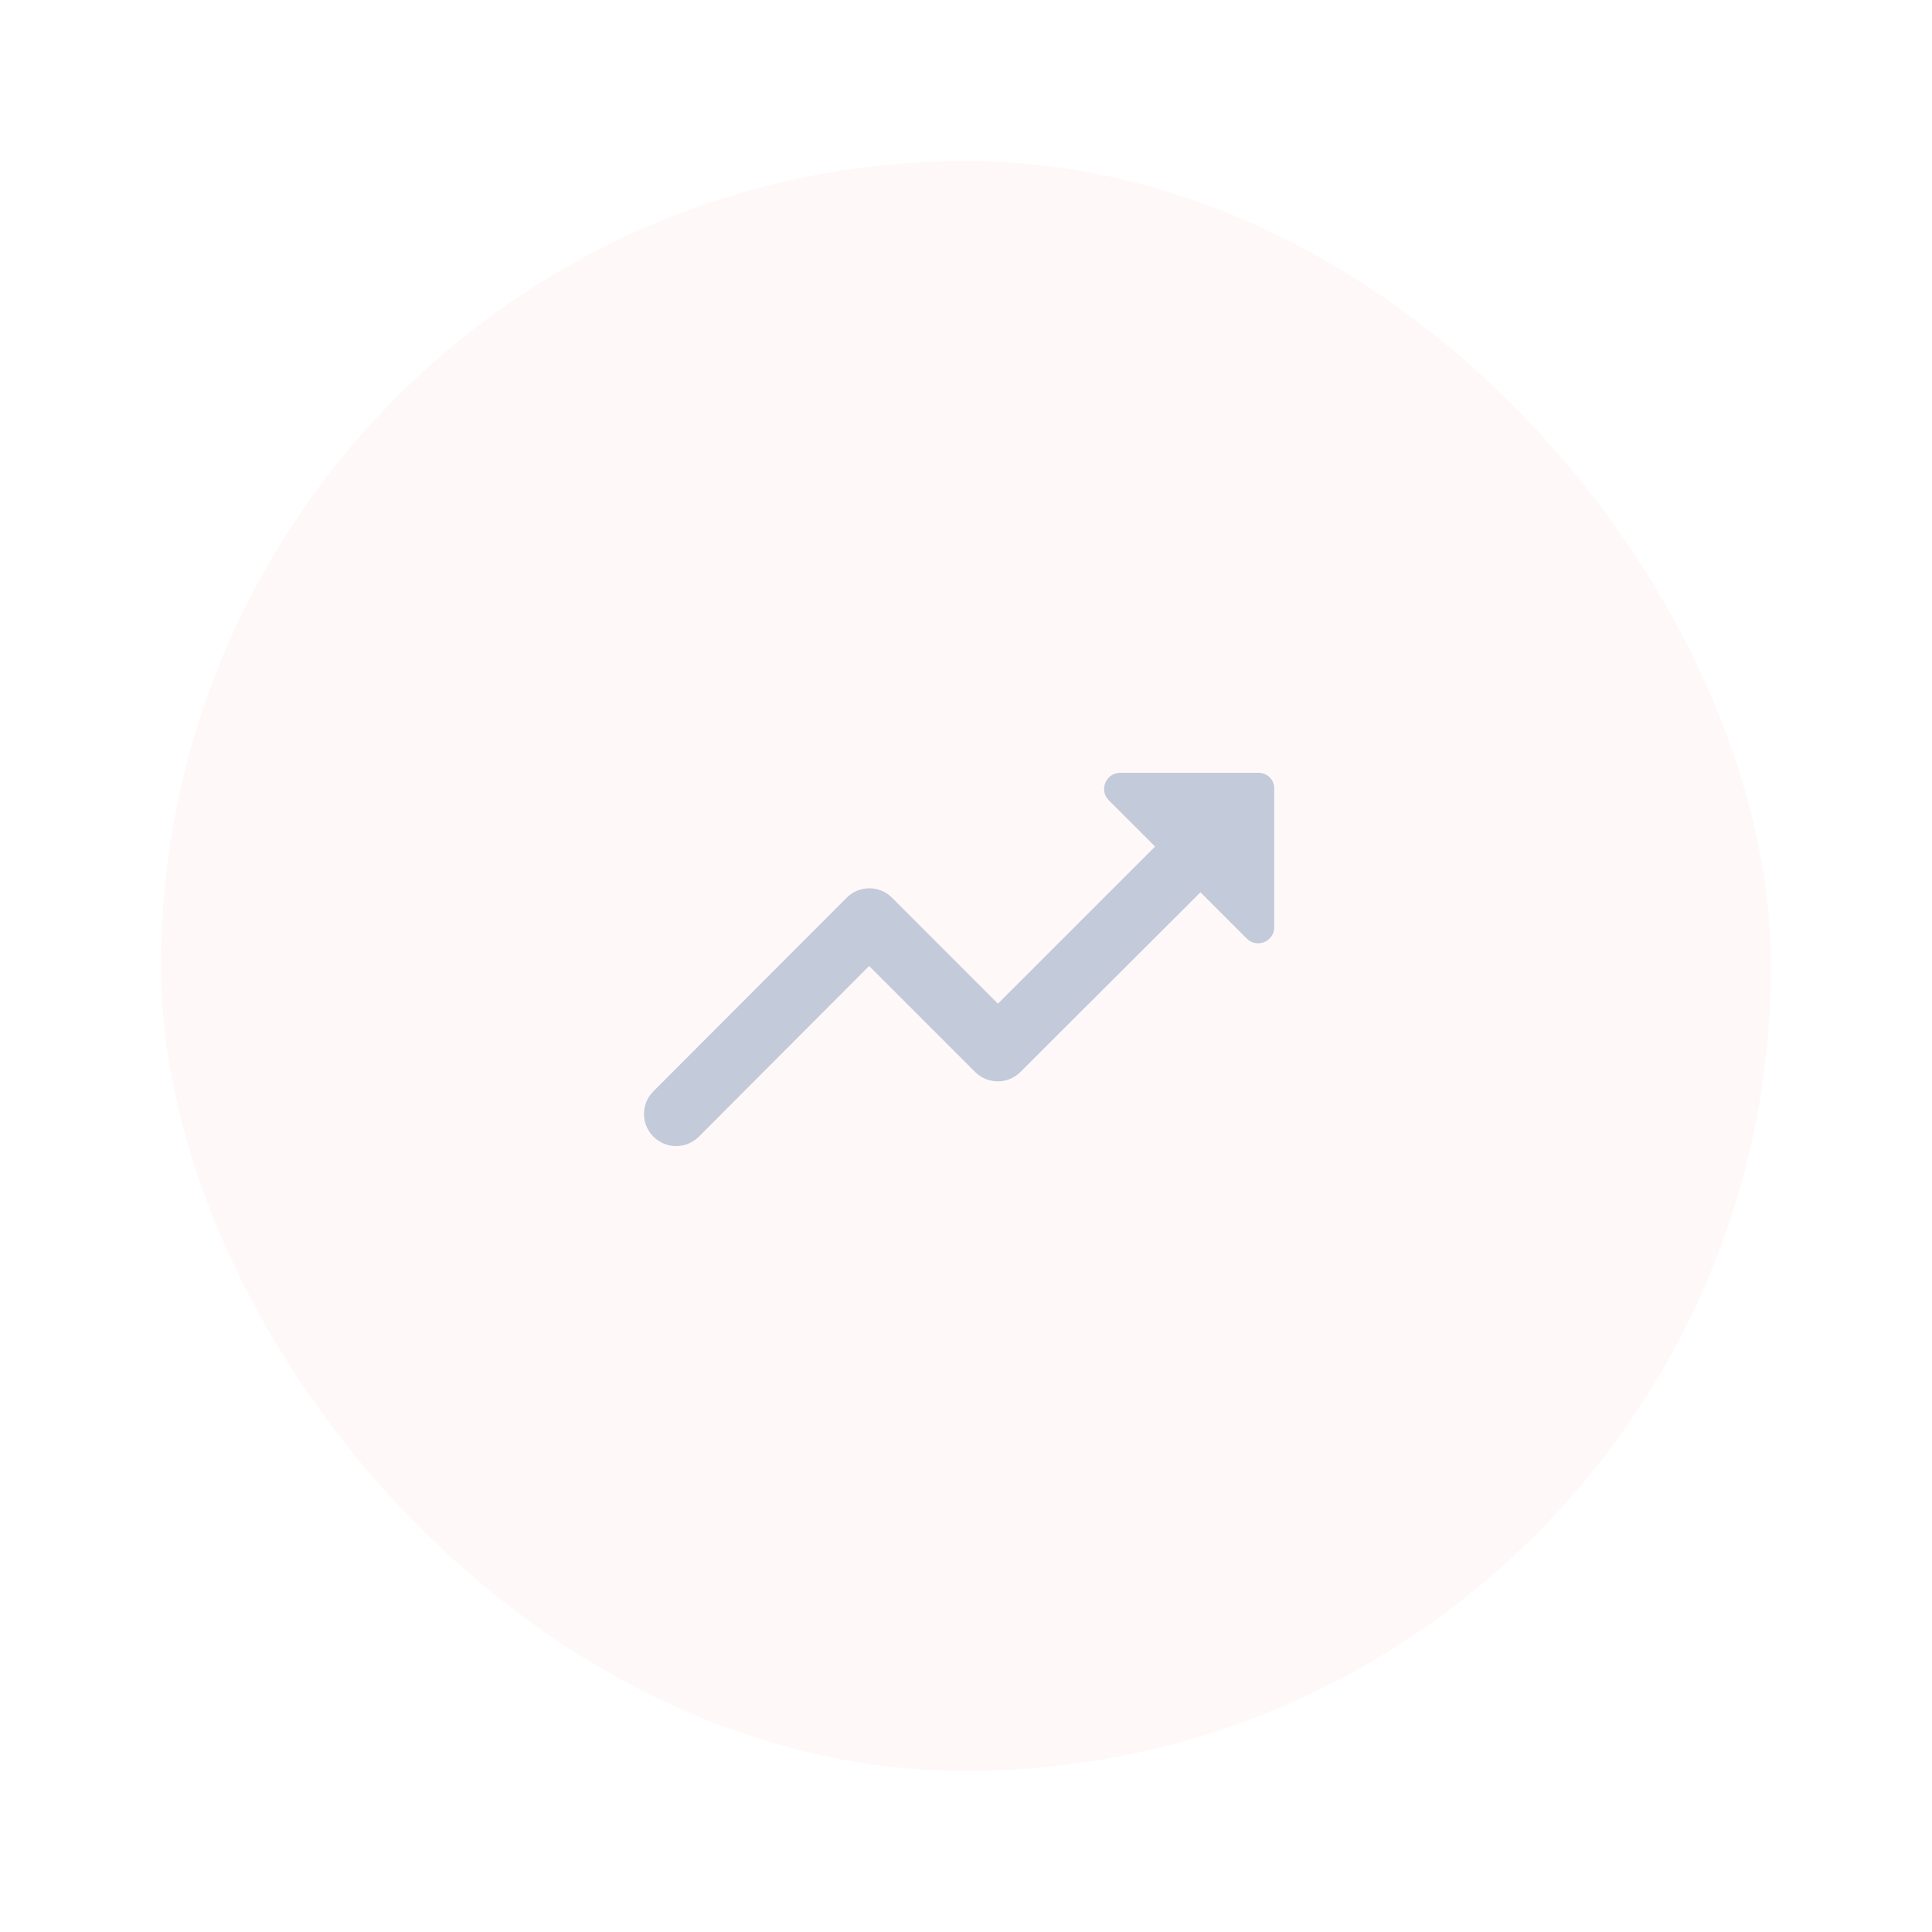 <svg width="60" height="60" viewBox="0 0 60 60" fill="none" xmlns="http://www.w3.org/2000/svg">
<g filter="url(#filter0_d_949_2696)">
<rect x="5" y="3" width="50" height="50" rx="25" fill="#FFF8F8"/>
<path fill-rule="evenodd" clip-rule="evenodd" d="M34.432 22.85L35.873 24.29L30.992 29.17L27.703 25.88C27.516 25.693 27.262 25.587 26.997 25.587C26.733 25.587 26.479 25.693 26.293 25.88L20.293 31.89C19.902 32.28 19.902 32.91 20.293 33.3C20.683 33.69 21.312 33.69 21.703 33.3L26.992 28L30.282 31.29C30.672 31.68 31.302 31.68 31.692 31.29L37.282 25.71L38.722 27.15C39.032 27.46 39.572 27.24 39.572 26.8V22.5C39.583 22.22 39.362 22 39.083 22H34.792C34.343 22 34.123 22.54 34.432 22.85Z" fill="#C3CAD9"/>
</g>
<defs>
<filter id="filter0_d_949_2696" x="0" y="0" width="60" height="60" filterUnits="userSpaceOnUse" color-interpolation-filters="sRGB">
<feFlood flood-opacity="0" result="BackgroundImageFix"/>
<feColorMatrix in="SourceAlpha" type="matrix" values="0 0 0 0 0 0 0 0 0 0 0 0 0 0 0 0 0 0 127 0" result="hardAlpha"/>
<feOffset dy="2"/>
<feGaussianBlur stdDeviation="2.5"/>
<feColorMatrix type="matrix" values="0 0 0 0 0.149 0 0 0 0 0.2 0 0 0 0 0.302 0 0 0 0.03 0"/>
<feBlend mode="normal" in2="BackgroundImageFix" result="effect1_dropShadow_949_2696"/>
<feBlend mode="normal" in="SourceGraphic" in2="effect1_dropShadow_949_2696" result="shape"/>
</filter>
</defs>
</svg>
